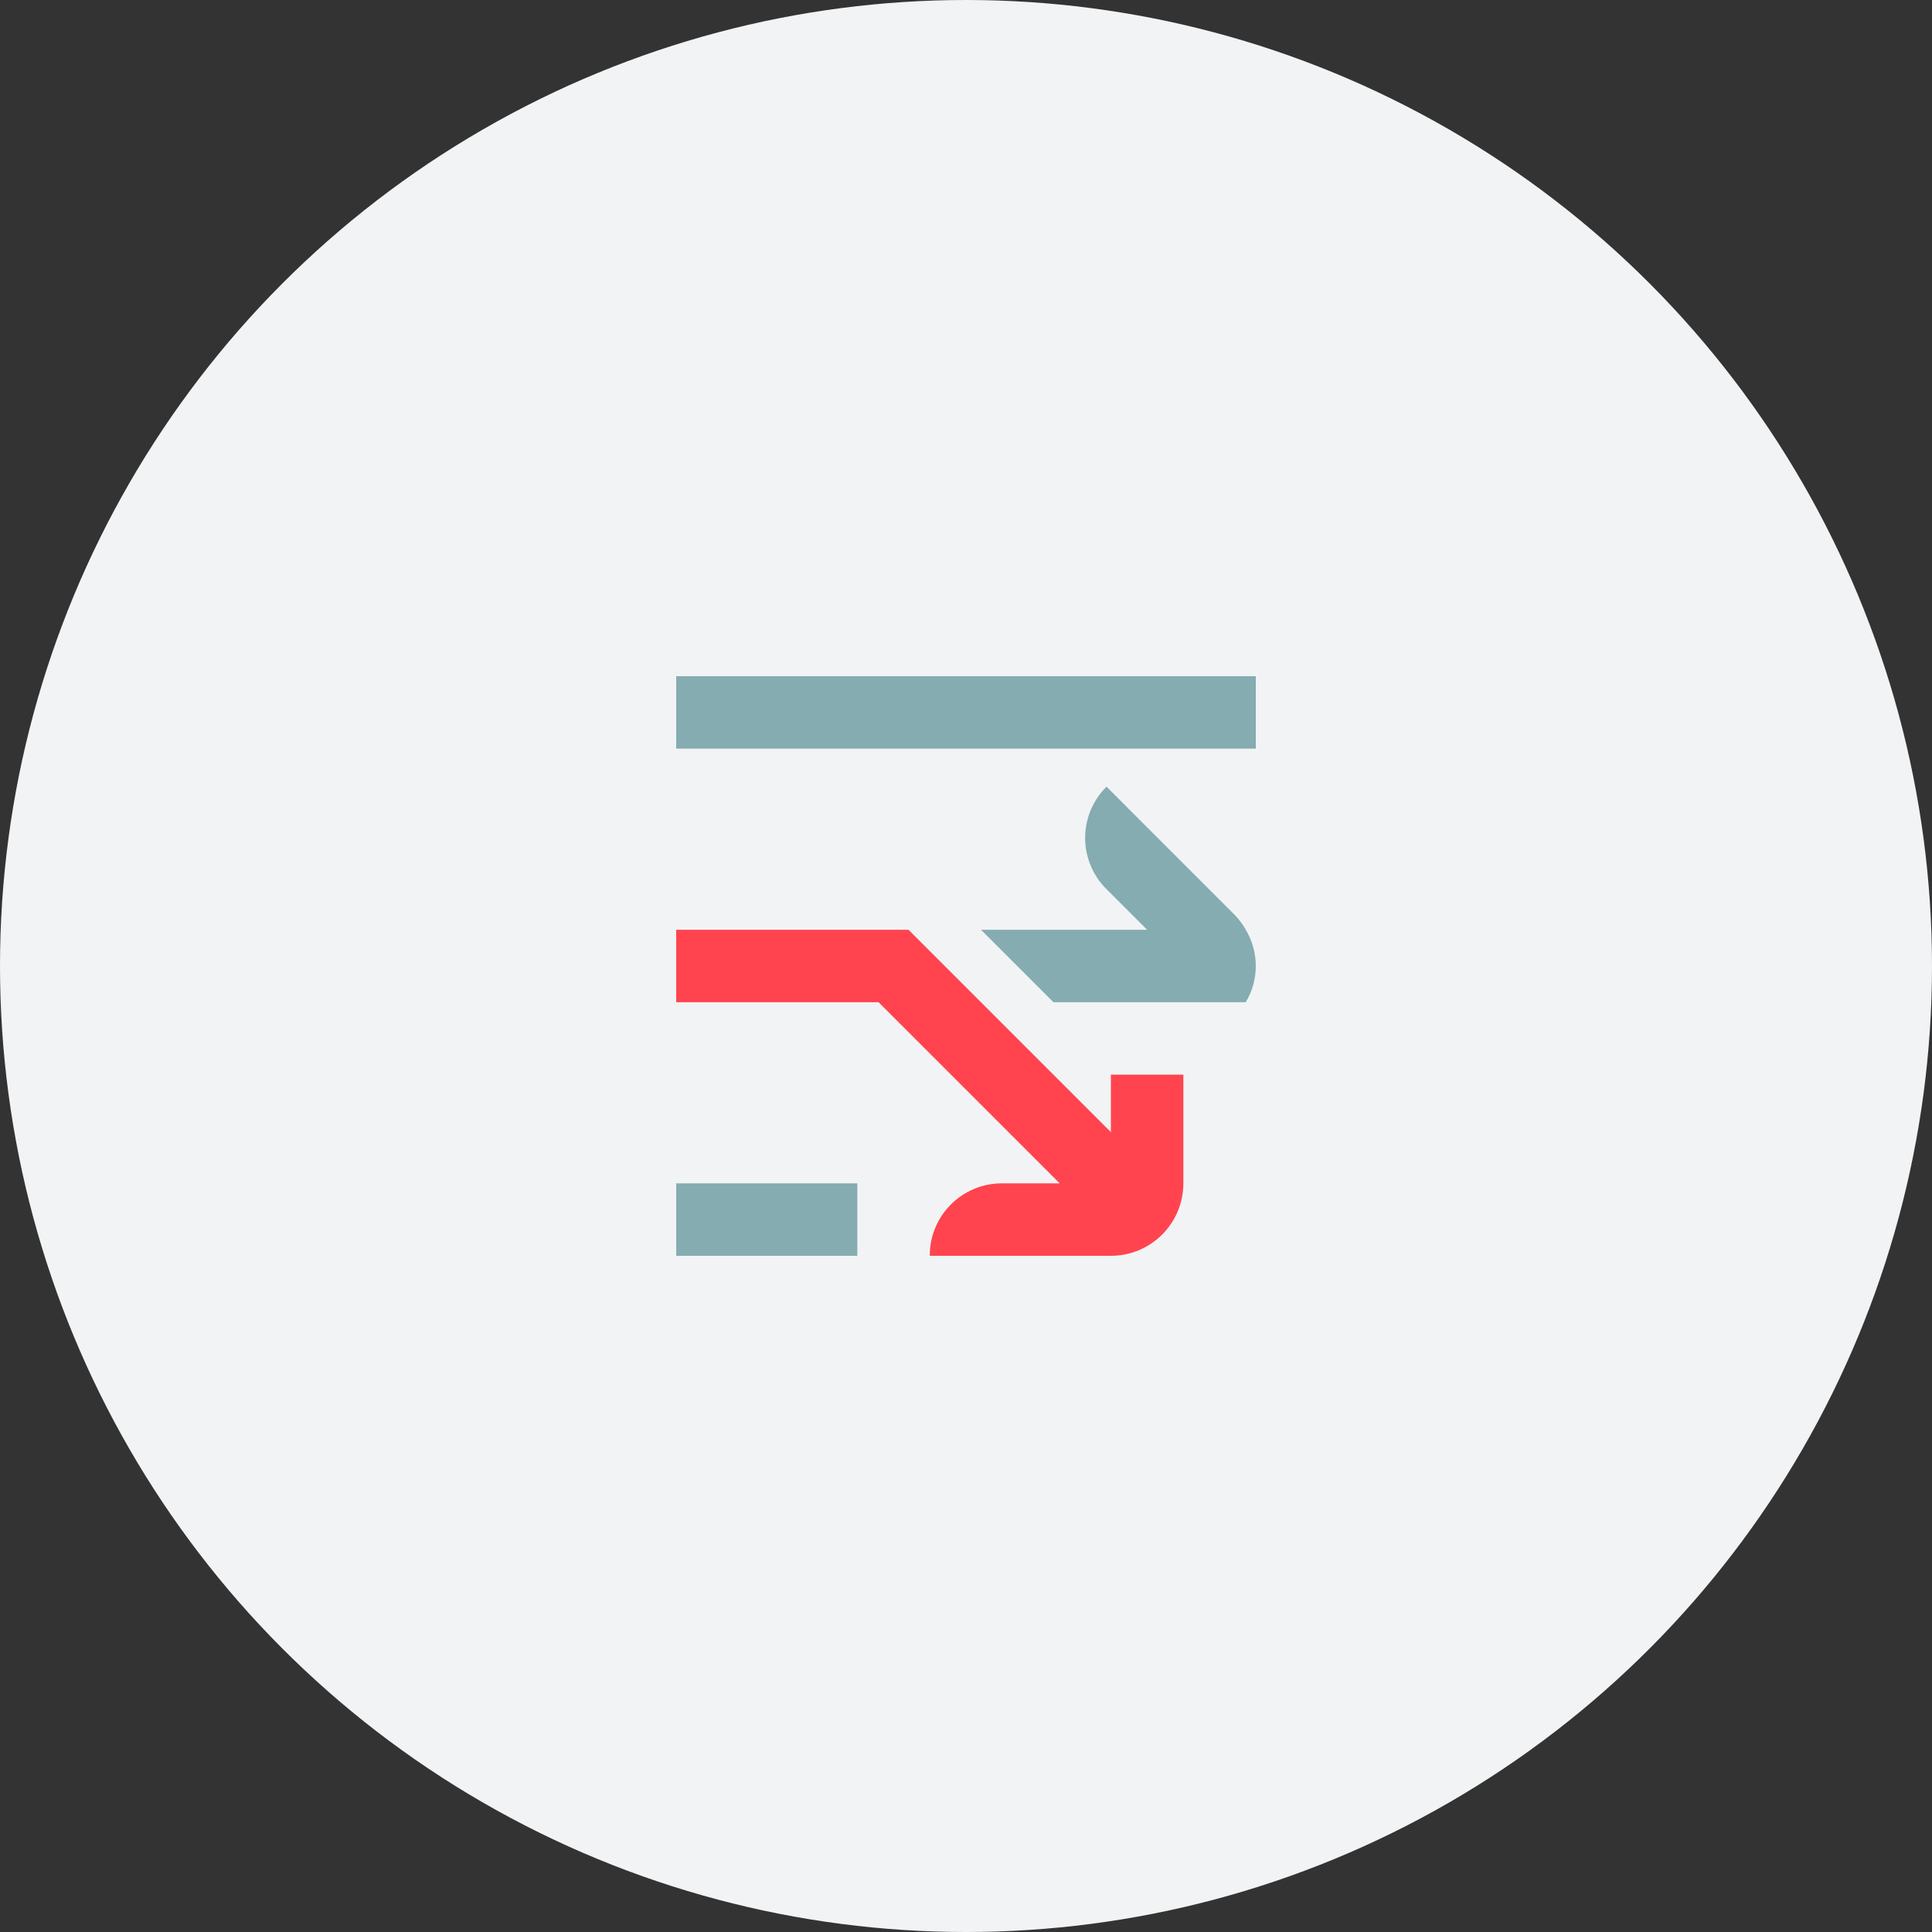 <svg xmlns="http://www.w3.org/2000/svg" width="80" height="80" viewBox="0 0 80 80">
    <rect x="0" y="0" width="80" height="80" fill="#333333" stroke="none"/>
    <g fill="none" fill-rule="evenodd">
        <circle cx="40" cy="40" r="40" fill="#F2F3F4"/>
        <g fill-rule="nonzero">
            <path fill="#85ACB0" d="M7.5 21v3H0v-3h7.5zM17.819 4.575l5.302 5.304c.181.186.337.395.463.621.554.923.554 2.077 0 3h-7.963l-3-3H19.5l-1.692-1.692c-.56-.56-.875-1.32-.875-2.111 0-.792.315-1.552.875-2.112l.01-.01zM24 0v3H0V0h24z" transform="translate(28 28)"/>
            <path fill="#FF444F" d="M18 16.5v2.379L12.621 13.5l-3-3H0v3h8.379l7.5 7.5h-2.394c-1.649 0-2.985 1.336-2.985 2.985V24H18c1.657 0 3-1.343 3-3v-4.5h-3z" transform="translate(28 28)"/>
        </g>
    </g>
</svg>
